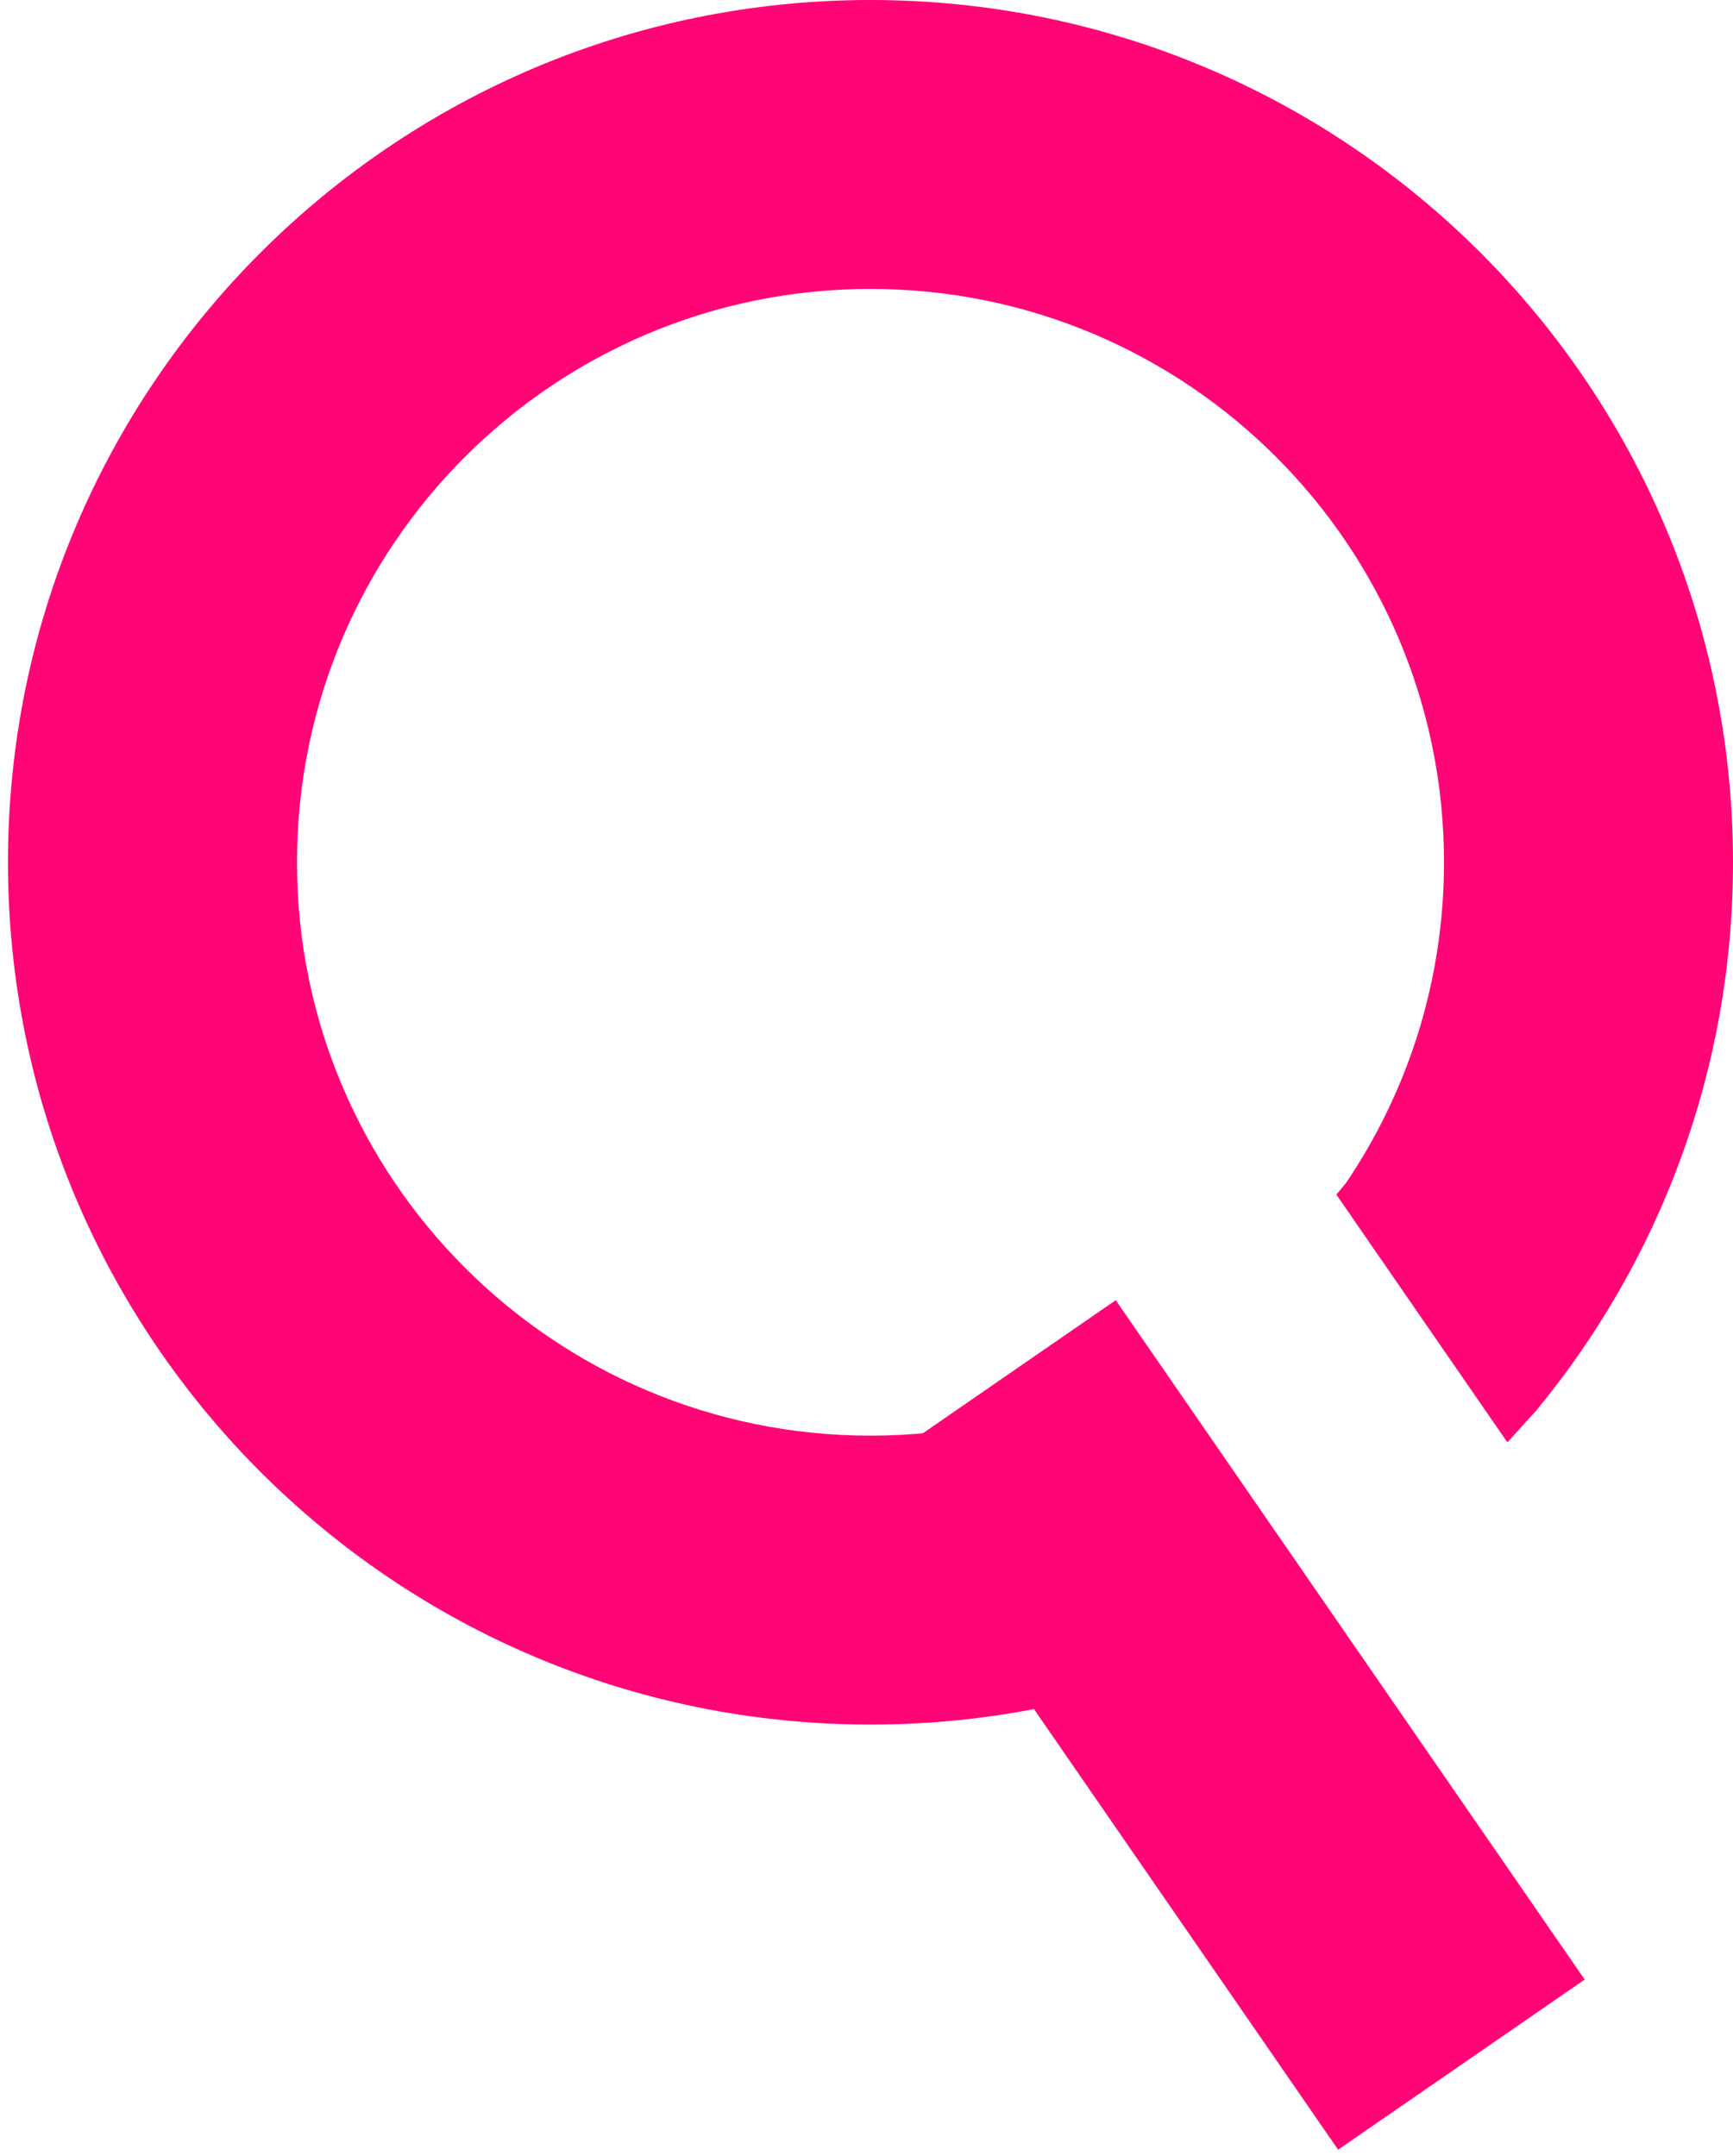 <svg width="217" height="270" xmlns="http://www.w3.org/2000/svg" xmlns:xlink="http://www.w3.org/1999/xlink" overflow="hidden"><defs><clipPath id="clip0"><rect x="318" y="165" width="217" height="270"/></clipPath></defs><g clip-path="url(#clip0)" transform="translate(-318 -165)"><path d="M427 165C486.647 165 535 213.353 535 273 535 299.095 525.745 323.029 510.338 341.698L506.747 345.649 485.336 314.622 486.549 313.152C494.292 301.69 498.813 287.873 498.813 273 498.813 233.339 466.661 201.187 427 201.187 387.338 201.187 355.186 233.339 355.186 273 355.186 312.661 387.338 344.813 427 344.813 431.958 344.813 436.798 344.311 441.473 343.354L453.423 339.645 474.343 369.958 469.038 372.513C456.118 377.978 441.912 381 427 381 367.353 381 319 332.647 319 273 319 213.353 367.353 165 427 165Z" fill="#ff0576" fill-rule="evenodd"/><path d="M426.831 349.156 457.707 327.847 516.429 412.936 485.553 434.245Z" fill="#ff0576" fill-rule="evenodd"/></g></svg>
